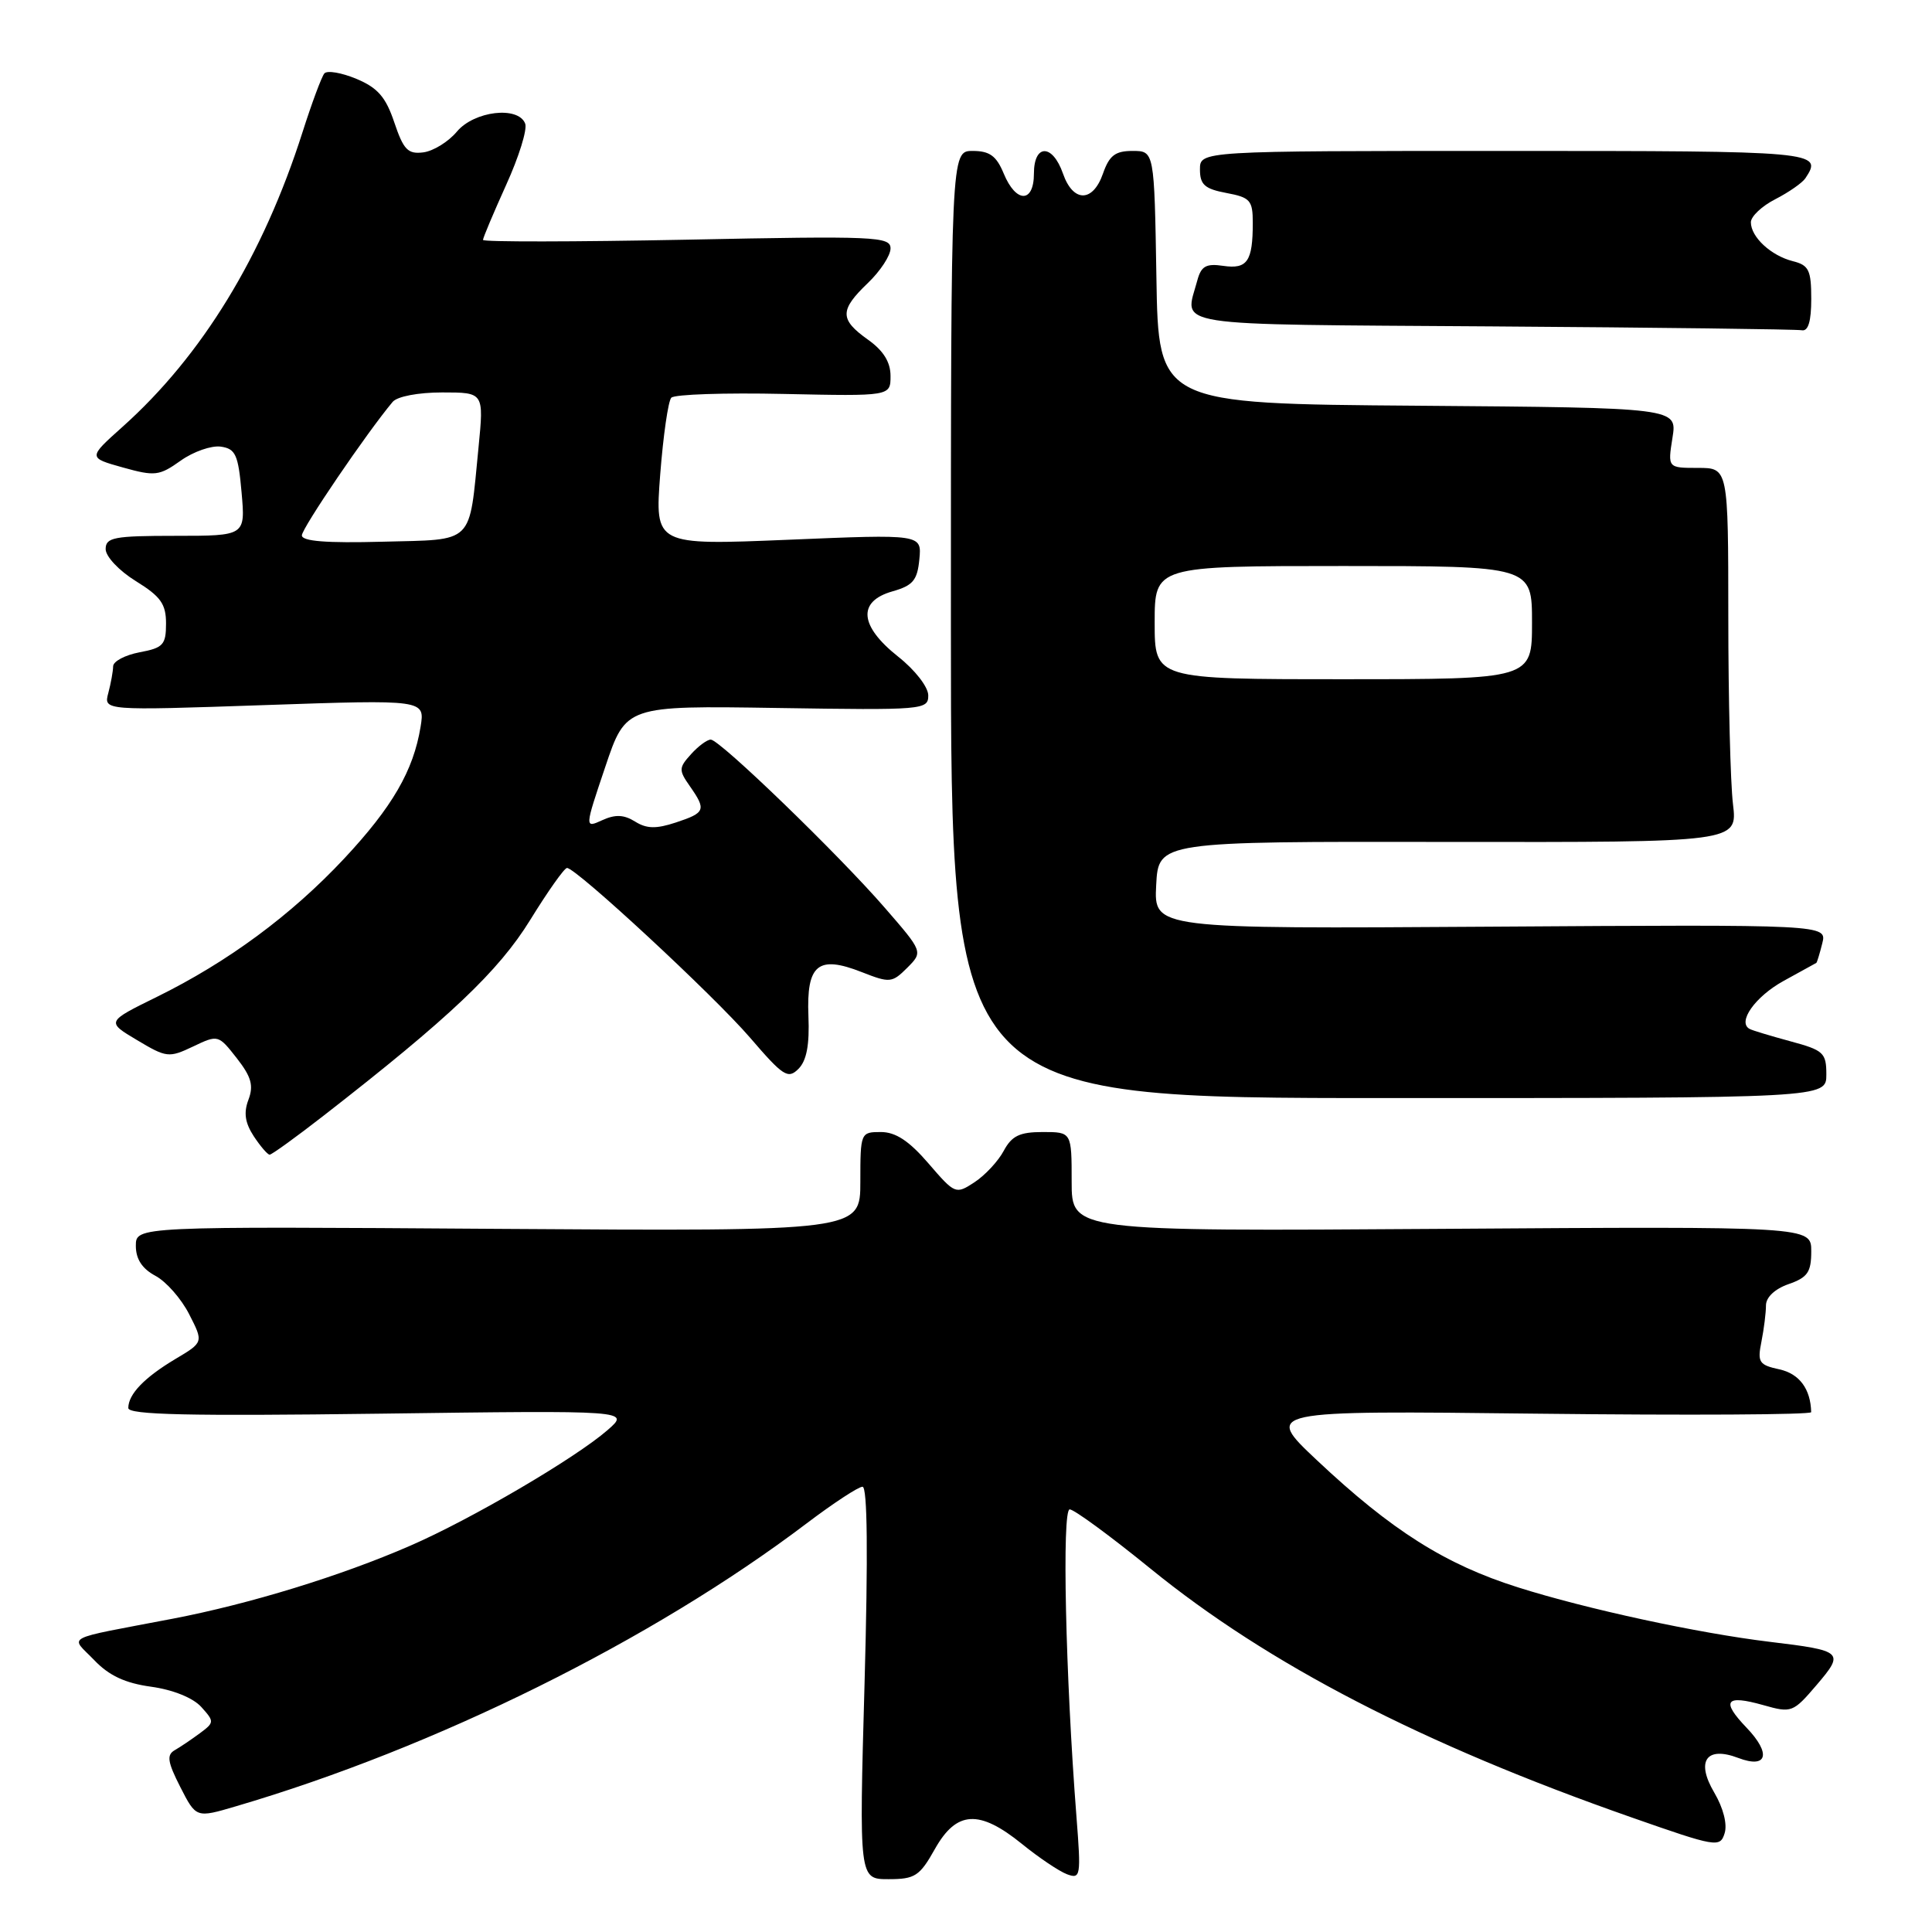 <?xml version="1.0" encoding="UTF-8" standalone="no"?>
<!DOCTYPE svg PUBLIC "-//W3C//DTD SVG 1.1//EN" "http://www.w3.org/Graphics/SVG/1.1/DTD/svg11.dtd" >
<svg xmlns="http://www.w3.org/2000/svg" xmlns:xlink="http://www.w3.org/1999/xlink" version="1.1" viewBox="0 0 256 256">
 <g >
 <path fill="currentColor"
d=" M 123.88 245.00 C 126.74 239.92 129.74 239.74 135.40 244.32 C 137.65 246.15 140.35 247.96 141.39 248.35 C 143.19 249.01 143.25 248.61 142.64 240.77 C 141.18 222.01 140.70 200.00 141.74 200.00 C 142.32 200.00 147.13 203.53 152.43 207.84 C 168.03 220.54 188.46 231.11 216.20 240.82 C 227.44 244.76 227.92 244.84 228.52 242.92 C 228.90 241.73 228.35 239.57 227.15 237.53 C 224.68 233.35 226.09 231.32 230.34 232.94 C 234.18 234.40 234.73 232.37 231.43 228.93 C 228.01 225.36 228.63 224.52 233.66 225.94 C 237.39 227.00 237.59 226.92 240.71 223.27 C 244.43 218.91 244.23 218.72 234.50 217.55 C 224.98 216.40 210.22 213.21 201.13 210.33 C 191.50 207.29 184.40 202.80 174.50 193.49 C 167.50 186.90 167.50 186.90 203.75 187.32 C 223.69 187.55 239.99 187.46 239.99 187.12 C 239.92 184.05 238.43 182.03 235.79 181.45 C 233.07 180.86 232.85 180.51 233.40 177.77 C 233.73 176.11 234.00 173.95 234.00 172.97 C 234.00 171.90 235.18 170.78 237.00 170.15 C 239.52 169.27 240.00 168.57 240.00 165.80 C 240.00 162.50 240.00 162.50 191.00 162.83 C 142.00 163.16 142.00 163.16 142.00 156.58 C 142.00 150.00 142.00 150.00 138.17 150.00 C 135.11 150.00 134.07 150.50 133.00 152.49 C 132.27 153.86 130.53 155.73 129.13 156.65 C 126.64 158.28 126.55 158.25 123.02 154.15 C 120.46 151.18 118.68 150.00 116.72 150.00 C 114.04 150.00 114.00 150.08 114.00 156.58 C 114.00 163.15 114.00 163.15 66.00 162.83 C 18.00 162.50 18.00 162.50 18.00 165.08 C 18.00 166.83 18.83 168.11 20.59 169.05 C 22.02 169.81 24.03 172.10 25.07 174.15 C 26.97 177.86 26.97 177.86 23.23 180.08 C 19.13 182.53 17.00 184.74 17.00 186.57 C 17.00 187.47 25.01 187.65 50.25 187.32 C 83.50 186.88 83.50 186.88 80.50 189.50 C 76.22 193.22 62.43 201.31 54.37 204.81 C 45.15 208.83 33.05 212.54 22.87 214.49 C 8.04 217.33 9.31 216.67 12.48 219.97 C 14.44 222.03 16.59 223.03 20.03 223.50 C 22.92 223.90 25.57 224.97 26.66 226.17 C 28.42 228.12 28.41 228.23 26.49 229.66 C 25.39 230.47 23.89 231.49 23.15 231.91 C 22.06 232.54 22.20 233.47 23.89 236.79 C 25.99 240.90 25.99 240.90 31.24 239.35 C 57.71 231.58 86.42 217.35 106.88 201.86 C 110.41 199.19 113.74 197.00 114.29 197.00 C 114.94 197.00 115.03 205.97 114.56 223.00 C 113.83 249.00 113.83 249.00 117.73 249.00 C 121.24 249.00 121.86 248.60 123.88 245.00 Z  M 42.87 147.84 C 59.57 134.85 66.06 128.70 70.26 121.89 C 72.59 118.11 74.78 115.01 75.13 115.01 C 76.33 114.99 94.55 131.88 99.38 137.49 C 103.78 142.61 104.41 143.02 105.80 141.63 C 106.88 140.55 107.28 138.45 107.12 134.62 C 106.85 127.80 108.39 126.53 114.19 128.81 C 117.91 130.27 118.20 130.24 120.21 128.24 C 122.31 126.13 122.31 126.13 117.27 120.32 C 111.12 113.22 95.37 98.00 94.18 98.00 C 93.70 98.00 92.52 98.87 91.56 99.94 C 89.94 101.73 89.92 102.05 91.40 104.16 C 93.61 107.32 93.47 107.69 89.57 108.98 C 86.94 109.85 85.68 109.82 84.15 108.86 C 82.67 107.94 81.53 107.89 79.80 108.68 C 77.46 109.75 77.46 109.75 80.20 101.62 C 82.93 93.50 82.93 93.50 102.97 93.81 C 122.36 94.11 123.00 94.06 123.00 92.15 C 123.00 91.03 121.25 88.78 119.00 87.00 C 113.88 82.94 113.59 79.69 118.25 78.36 C 120.97 77.59 121.55 76.90 121.82 74.11 C 122.14 70.78 122.14 70.78 104.46 71.52 C 86.77 72.25 86.77 72.25 87.48 62.88 C 87.88 57.72 88.54 53.14 88.95 52.70 C 89.37 52.25 96.08 52.03 103.86 52.20 C 118.00 52.50 118.00 52.50 118.00 49.82 C 118.00 47.98 117.06 46.46 115.00 45.00 C 111.24 42.32 111.24 41.10 115.00 37.50 C 116.65 35.92 118.00 33.86 118.00 32.92 C 118.00 31.34 116.01 31.25 91.00 31.76 C 76.15 32.05 64.00 32.07 64.00 31.79 C 64.00 31.51 65.38 28.24 67.06 24.52 C 68.75 20.81 69.89 17.15 69.59 16.38 C 68.68 14.01 62.83 14.70 60.54 17.44 C 59.42 18.78 57.42 20.02 56.09 20.19 C 54.05 20.45 53.47 19.85 52.25 16.23 C 51.12 12.86 50.05 11.63 47.23 10.45 C 45.26 9.63 43.35 9.30 42.98 9.73 C 42.62 10.15 41.32 13.65 40.09 17.50 C 34.86 33.90 26.77 47.14 16.22 56.57 C 11.66 60.65 11.66 60.65 16.27 61.94 C 20.53 63.13 21.10 63.06 23.94 61.04 C 25.62 59.84 28.02 59.01 29.25 59.18 C 31.21 59.46 31.57 60.24 32.01 65.25 C 32.52 71.00 32.52 71.00 23.26 71.00 C 15.08 71.00 14.00 71.21 14.00 72.76 C 14.00 73.74 15.78 75.63 18.00 77.00 C 21.30 79.04 22.00 80.03 22.00 82.62 C 22.00 85.44 21.62 85.85 18.50 86.43 C 16.57 86.80 14.99 87.63 14.99 88.30 C 14.98 88.96 14.69 90.55 14.35 91.83 C 13.73 94.16 13.73 94.16 35.02 93.43 C 56.31 92.70 56.31 92.70 55.73 96.30 C 54.78 102.12 51.99 106.93 45.60 113.77 C 38.58 121.27 30.18 127.47 20.79 132.09 C 14.08 135.39 14.08 135.39 18.16 137.82 C 22.06 140.15 22.38 140.19 25.58 138.67 C 28.89 137.09 28.93 137.10 31.37 140.21 C 33.30 142.68 33.63 143.84 32.92 145.72 C 32.27 147.43 32.46 148.77 33.62 150.55 C 34.51 151.90 35.46 153.00 35.73 153.00 C 36.01 153.00 39.22 150.68 42.87 147.84 Z  M 242.00 142.38 C 242.00 139.50 241.63 139.16 237.25 137.98 C 234.64 137.27 232.20 136.54 231.84 136.34 C 230.16 135.46 232.56 132.06 236.33 129.98 C 238.62 128.72 240.58 127.64 240.67 127.59 C 240.76 127.54 241.12 126.37 241.46 125.00 C 242.09 122.50 242.09 122.50 197.50 122.79 C 152.90 123.08 152.90 123.08 153.20 117.29 C 153.50 111.50 153.50 111.50 191.87 111.56 C 230.23 111.61 230.23 111.61 229.63 106.56 C 229.29 103.78 229.01 92.61 229.01 81.75 C 229.00 62.00 229.00 62.00 224.99 62.00 C 220.98 62.00 220.98 62.00 221.61 58.01 C 222.25 54.03 222.25 54.03 187.88 53.76 C 153.50 53.50 153.50 53.50 153.23 36.75 C 152.95 20.00 152.95 20.00 150.07 20.00 C 147.77 20.00 146.99 20.60 146.15 23.00 C 144.81 26.85 142.19 26.85 140.85 23.00 C 139.47 19.04 137.00 19.04 137.00 23.00 C 137.00 26.94 134.63 26.94 133.00 23.00 C 132.03 20.65 131.13 20.00 128.88 20.00 C 126.00 20.00 126.00 20.00 126.00 82.75 C 126.00 145.50 126.00 145.50 184.00 145.50 C 242.00 145.50 242.00 145.50 242.00 142.38 Z  M 240.00 39.61 C 240.00 35.79 239.68 35.14 237.57 34.61 C 234.67 33.88 232.00 31.41 232.00 29.45 C 232.00 28.68 233.46 27.30 235.25 26.39 C 237.04 25.47 238.83 24.22 239.23 23.61 C 241.58 20.06 240.90 20.00 199.50 20.00 C 159.00 20.00 159.00 20.00 159.00 22.45 C 159.00 24.47 159.63 25.03 162.50 25.57 C 165.66 26.16 166.00 26.54 166.00 29.53 C 166.00 34.63 165.27 35.69 162.10 35.23 C 159.81 34.89 159.16 35.26 158.65 37.16 C 156.98 43.40 154.07 42.95 197.75 43.25 C 219.61 43.40 238.06 43.63 238.75 43.76 C 239.60 43.92 240.00 42.58 240.00 39.61 Z  M 40.00 70.94 C 40.00 69.99 48.60 57.34 52.03 53.25 C 52.64 52.53 55.41 52.00 58.60 52.00 C 64.12 52.00 64.12 52.00 63.41 59.25 C 62.12 72.31 62.99 71.46 50.68 71.78 C 43.25 71.98 40.00 71.72 40.00 70.94 Z  M 153.00 82.50 C 153.00 75.00 153.00 75.00 178.00 75.00 C 203.00 75.00 203.00 75.00 203.00 82.50 C 203.00 90.00 203.00 90.00 178.00 90.00 C 153.00 90.00 153.00 90.00 153.00 82.50 Z "/>
</g>
</svg>